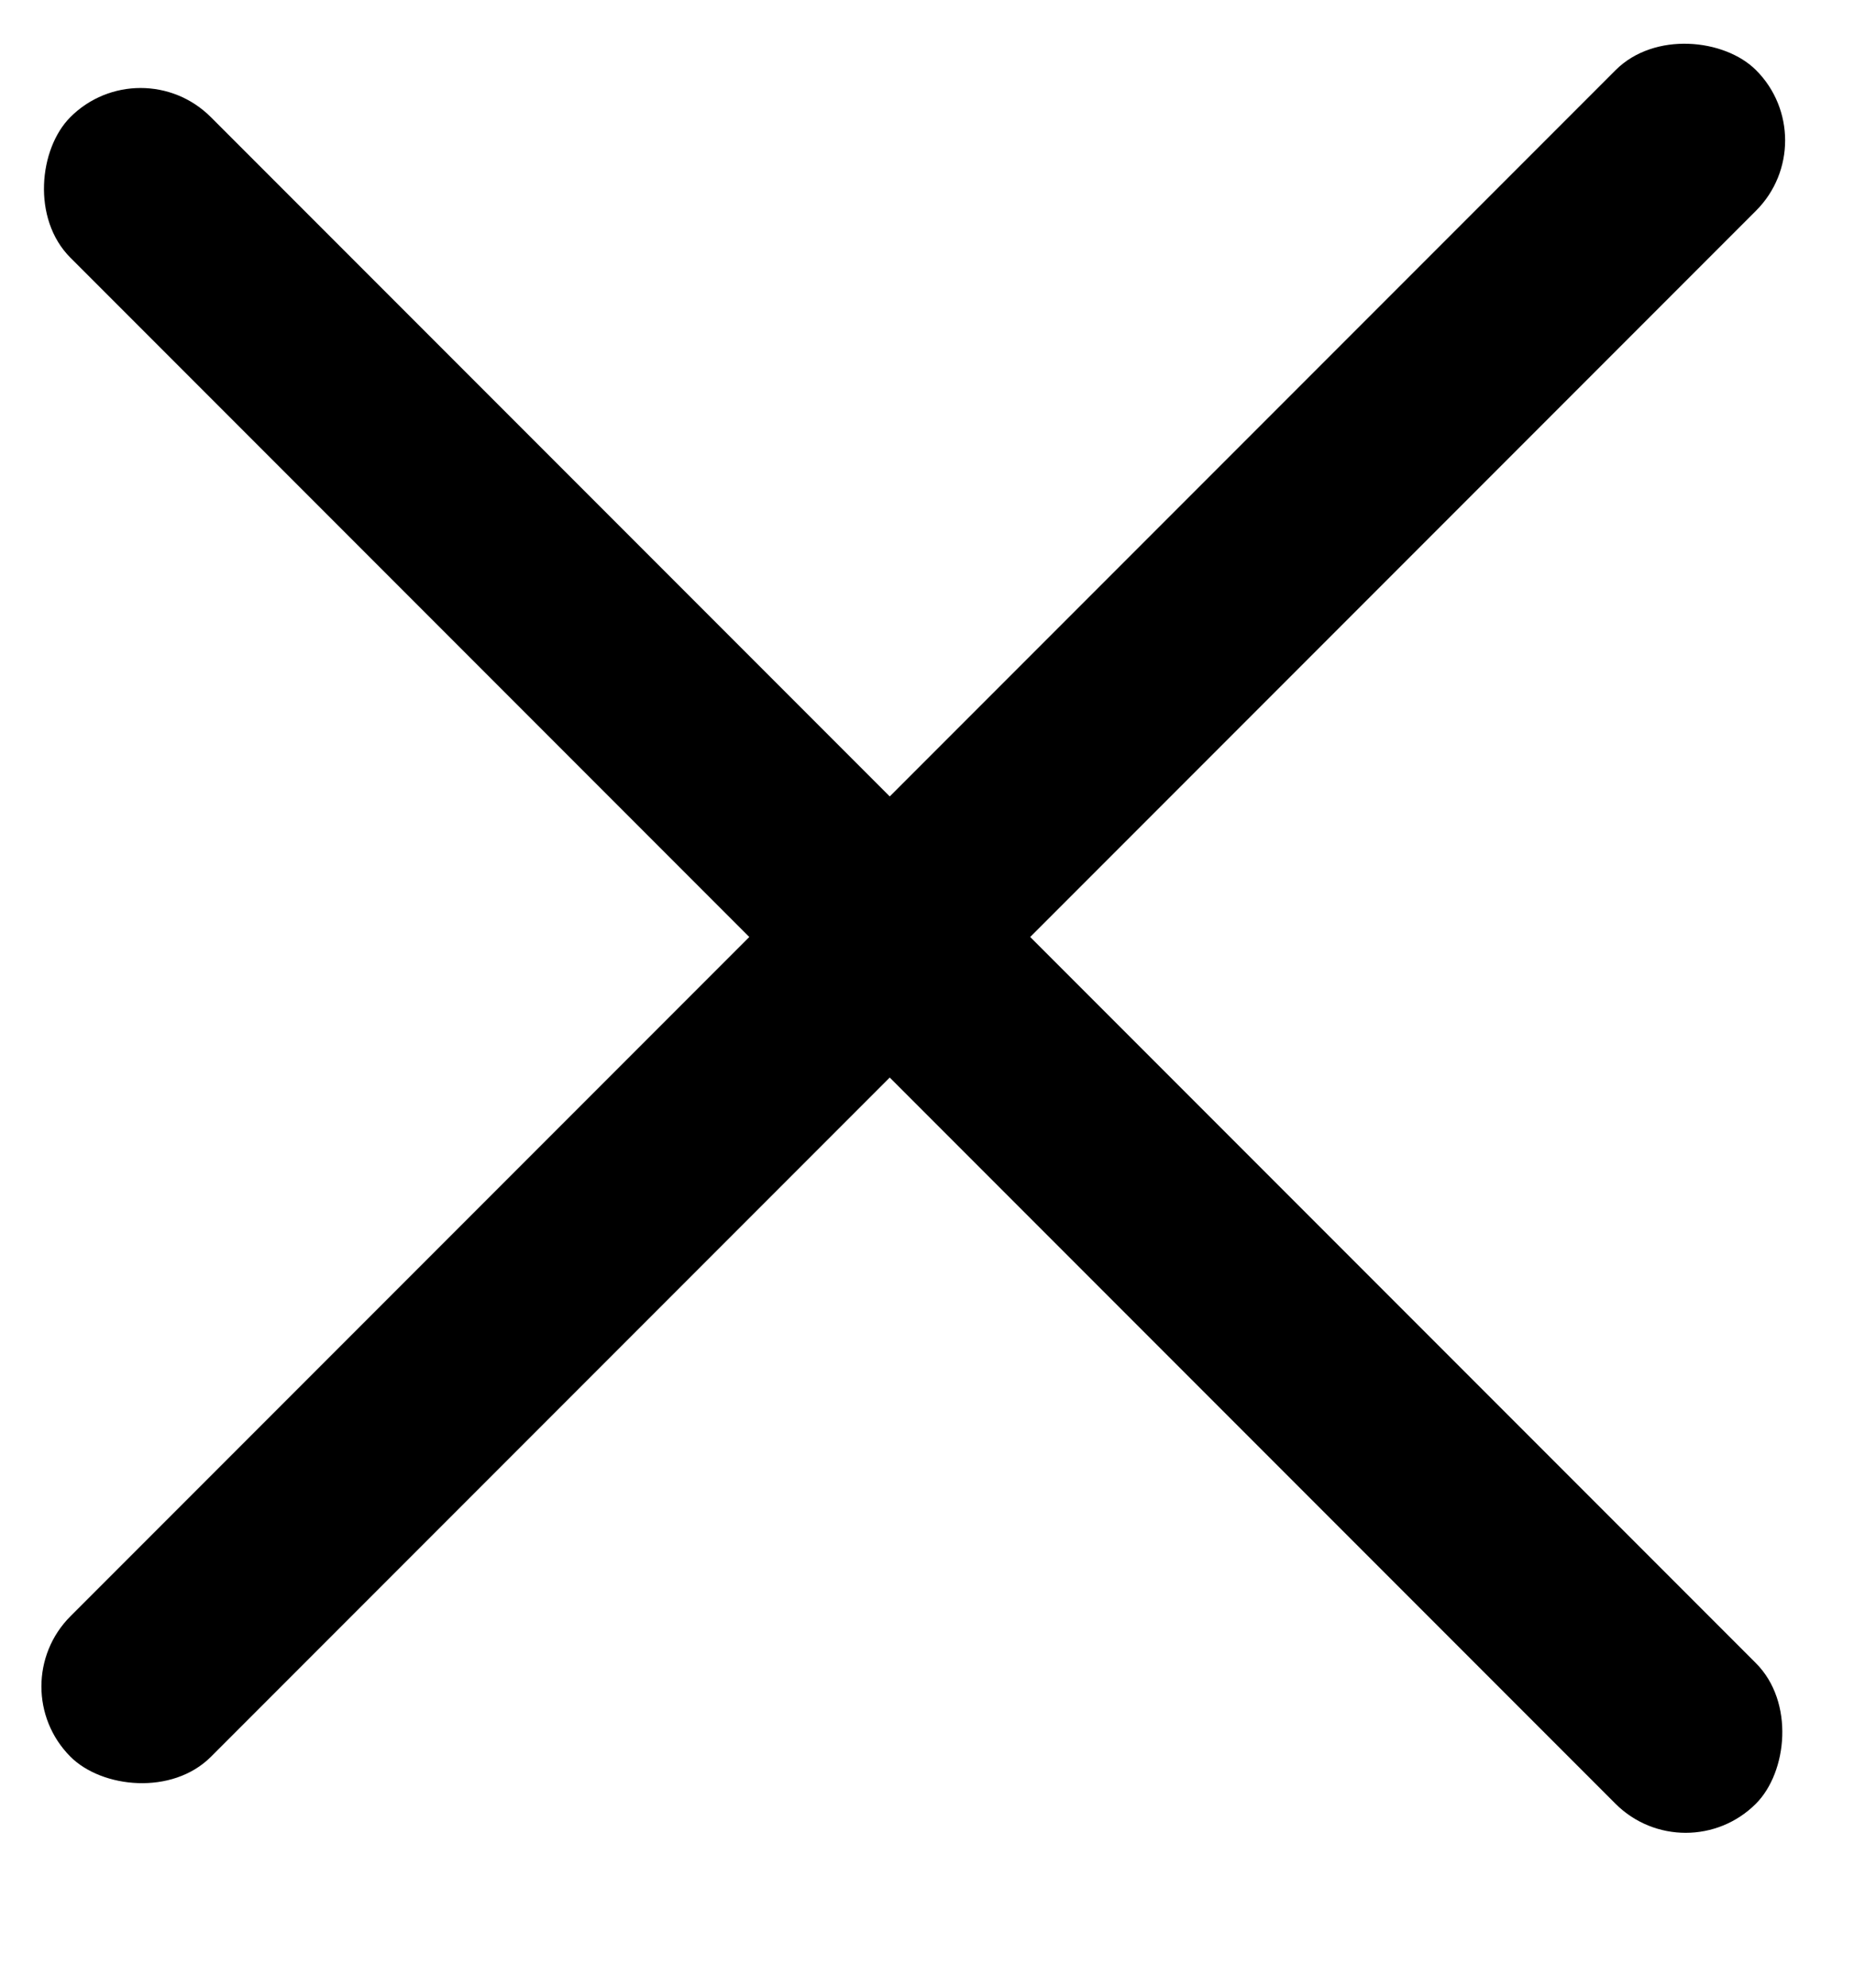 <svg width="14" height="15" viewBox="0 0 14 15" fill="none" xmlns="http://www.w3.org/2000/svg">
<rect x="12.729" y="14.142" width="18" height="1.5" rx="0.75" transform="rotate(-135 12.729 14.142)" fill="black"/>
<rect x="0.002" y="12.727" width="18" height="1.5" rx="0.75" transform="rotate(-45 0.002 12.727)" fill="black"/>
</svg>
